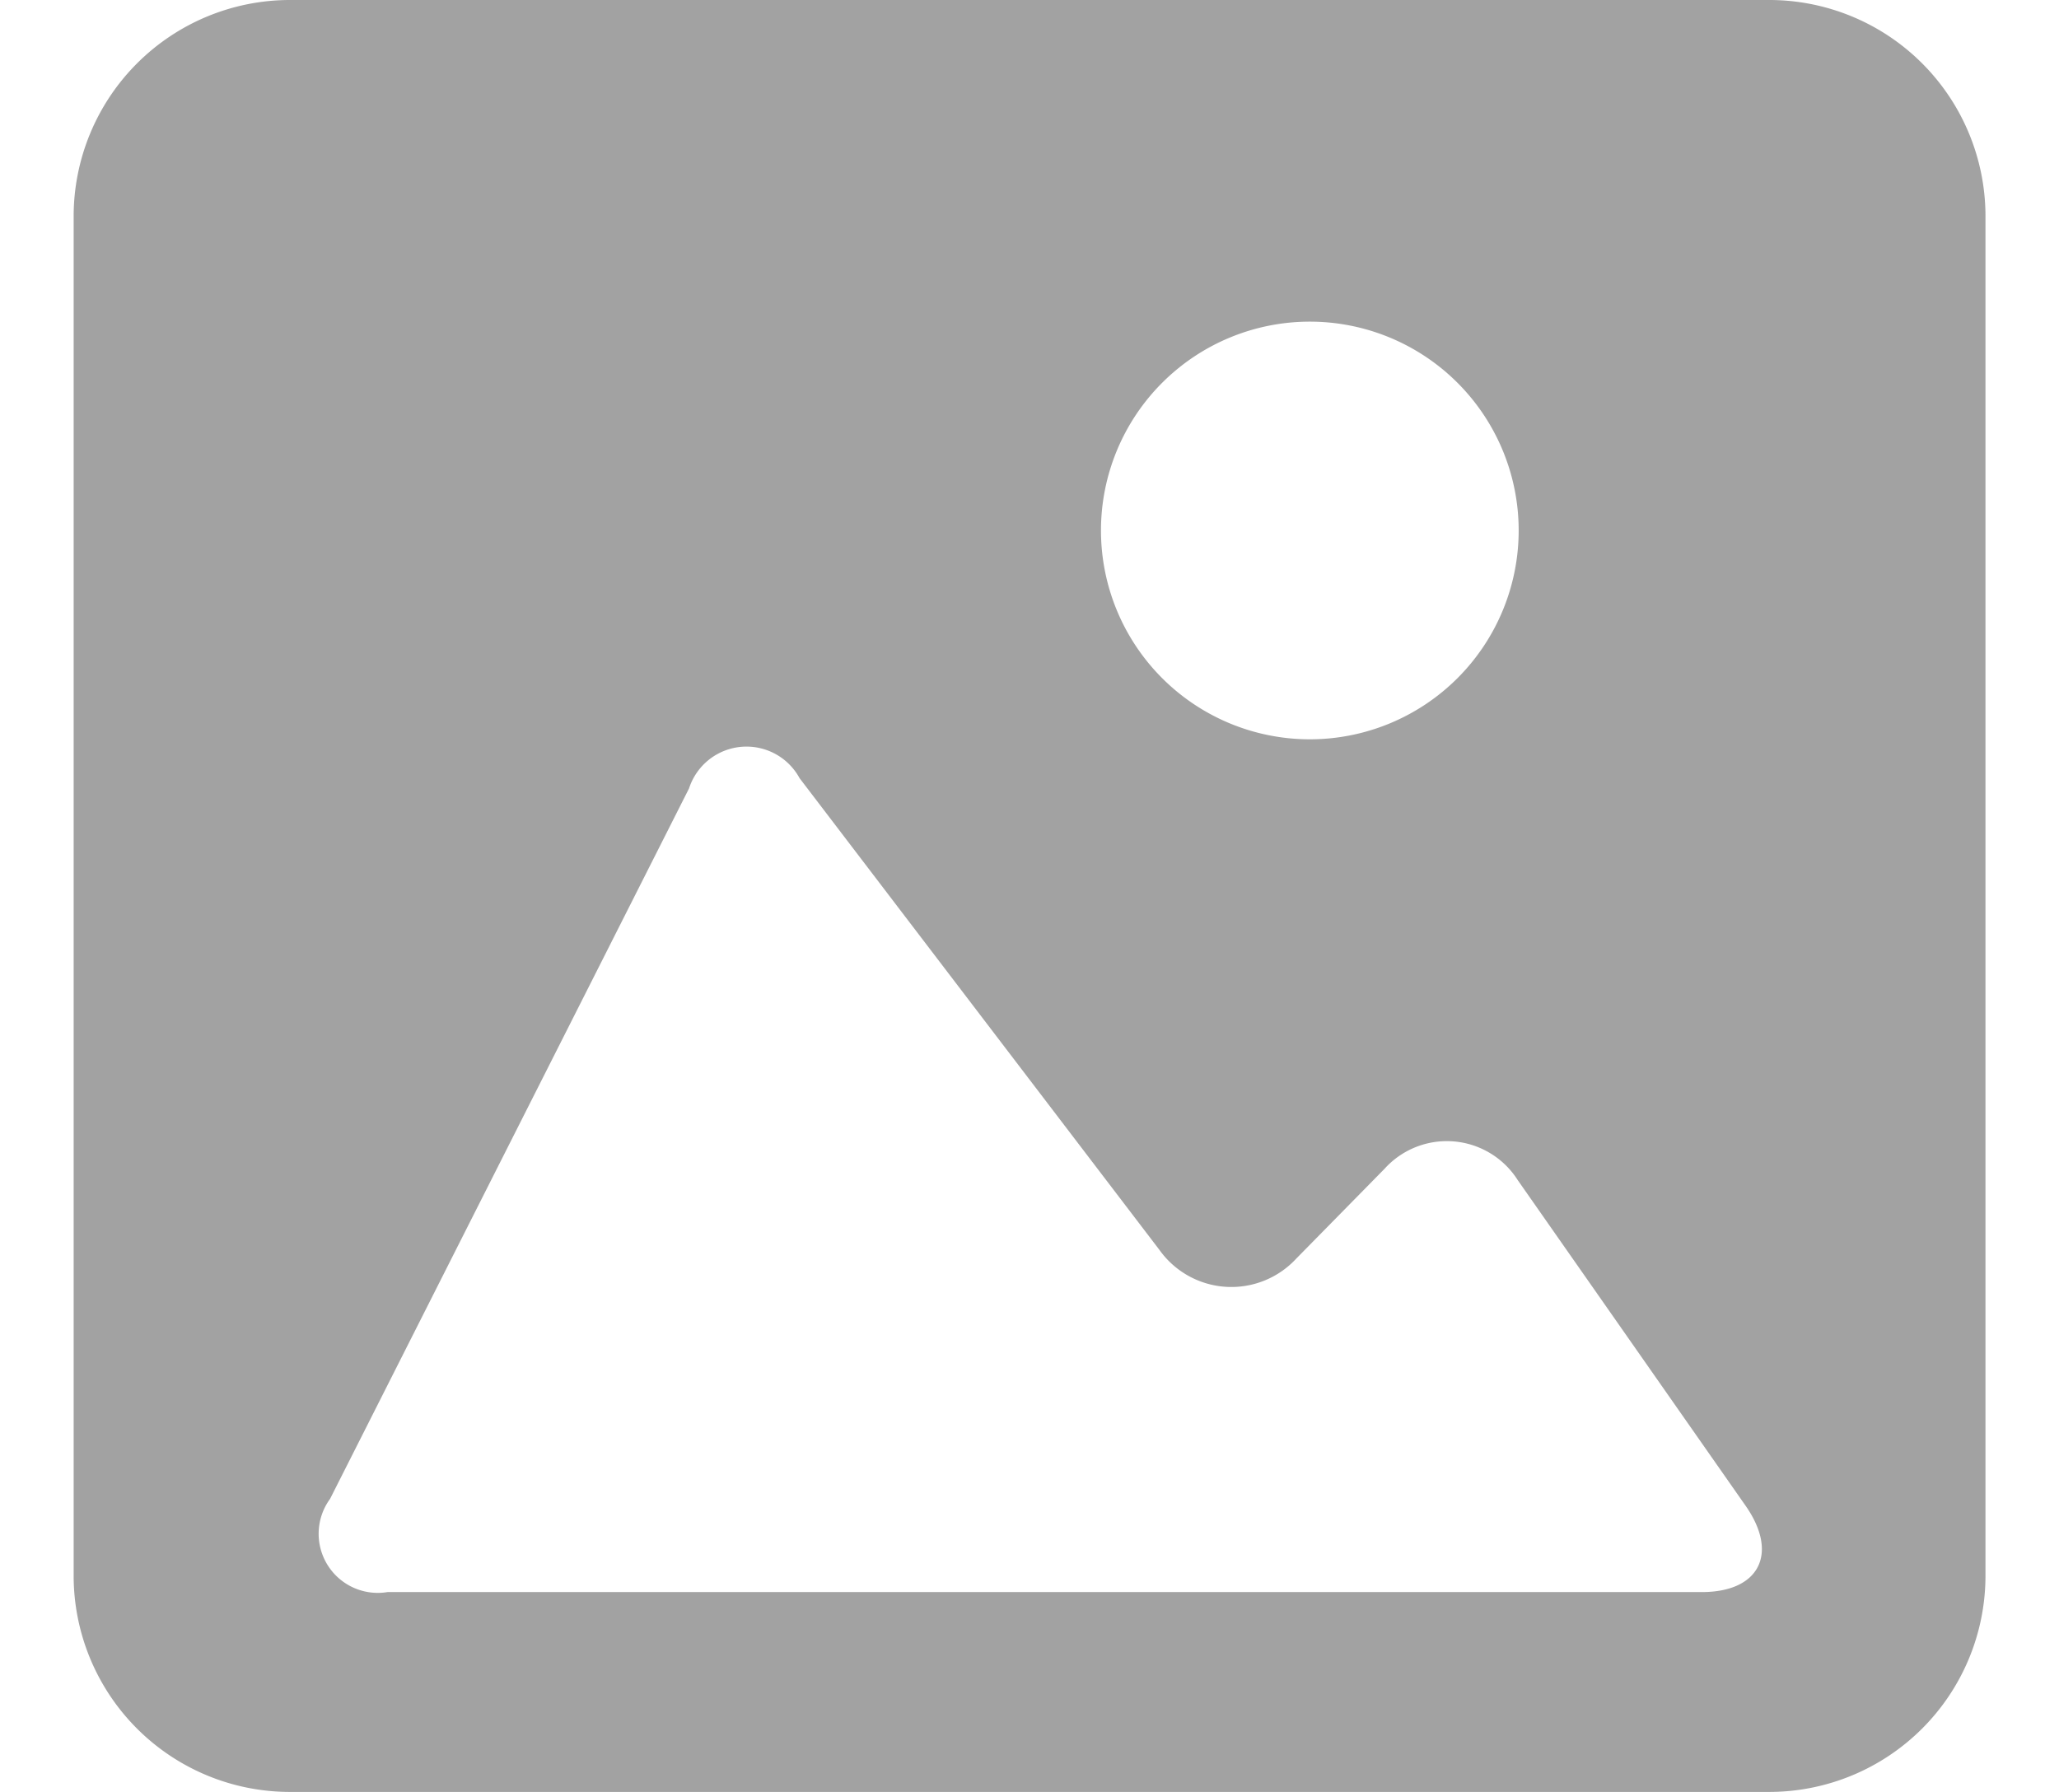 <svg xmlns="http://www.w3.org/2000/svg" width="14.911" height="12.978" viewBox="0 0 14.911 13.978"><defs><style>.a{fill:#a2a2a2;}</style></defs><g transform="translate(0 -9.35)"><path class="a" d="M13.226,9.35H1.687A1.688,1.688,0,0,0,0,11.037V21.643a1.687,1.687,0,0,0,1.687,1.685H13.226a1.687,1.687,0,0,0,1.686-1.685V11.037A1.687,1.687,0,0,0,13.226,9.35ZM9.642,11.859a1.629,1.629,0,1,1-1.629,1.629A1.629,1.629,0,0,1,9.642,11.859Zm3.054,9.91H2.448A.461.461,0,0,1,2,21.042L4.8,15.5a.471.471,0,0,1,.862-.08L8.469,19.1a.689.689,0,0,0,1.067.068l.688-.7a.655.655,0,0,1,1.04.088L13.044,21.1C13.3,21.47,13.147,21.769,12.7,21.769Z"/></g></svg>